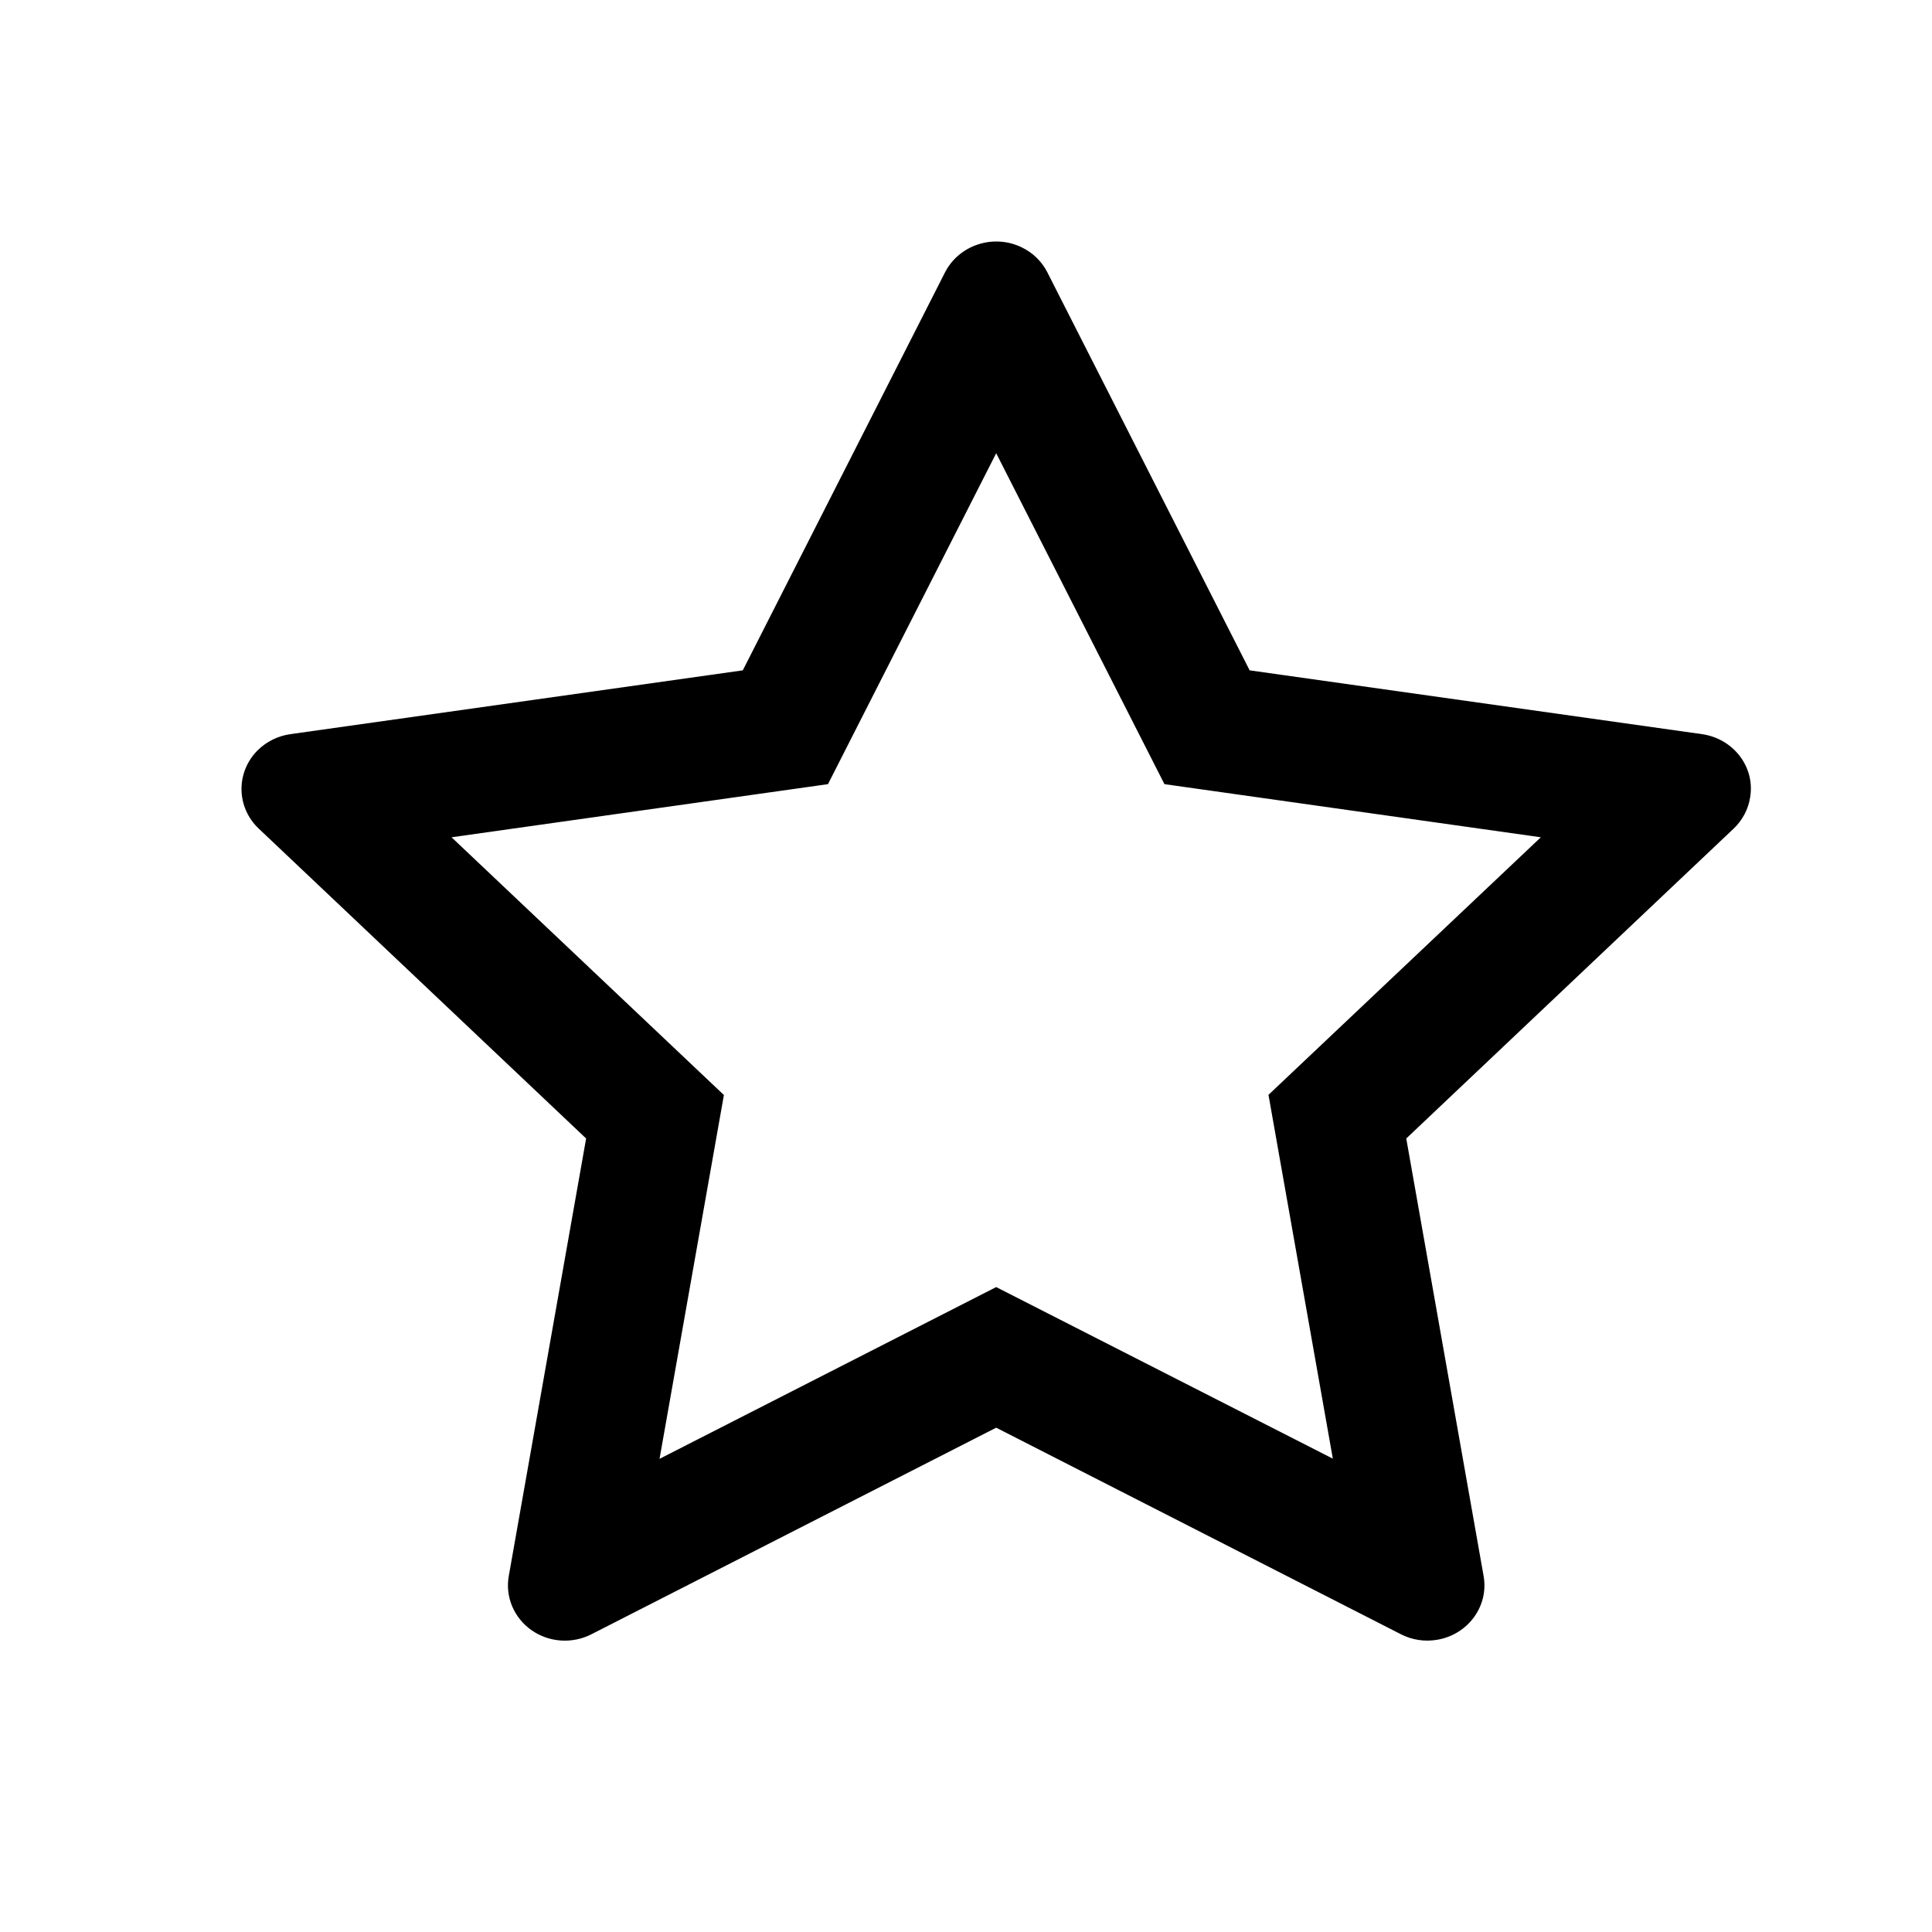 <svg width="32" height="32" viewBox="0 0 32 32" fill="none" xmlns="http://www.w3.org/2000/svg">
<path d="M28.192 12.16L20.698 11.103L17.347 4.51C17.256 4.33 17.105 4.183 16.919 4.095C16.453 3.871 15.886 4.057 15.653 4.51L12.303 11.103L4.808 12.16C4.602 12.189 4.413 12.284 4.268 12.427C4.093 12.601 3.997 12.836 4 13.079C4.003 13.323 4.106 13.555 4.286 13.725L9.708 18.857L8.427 26.103C8.397 26.271 8.416 26.445 8.482 26.603C8.549 26.762 8.659 26.899 8.802 27C8.945 27.1 9.113 27.16 9.289 27.172C9.465 27.184 9.641 27.148 9.797 27.068L16.5 23.647L23.203 27.068C23.387 27.163 23.599 27.195 23.803 27.16C24.316 27.074 24.662 26.601 24.573 26.103L23.292 18.857L28.714 13.725C28.862 13.584 28.959 13.401 28.989 13.2C29.069 12.699 28.709 12.235 28.192 12.16V12.16ZM21.01 18.134L22.076 24.16L16.5 21.318L10.924 24.163L11.99 18.137L7.479 13.868L13.714 12.988L16.5 7.507L19.287 12.988L25.521 13.868L21.01 18.134Z" fill="black"/>
</svg>
